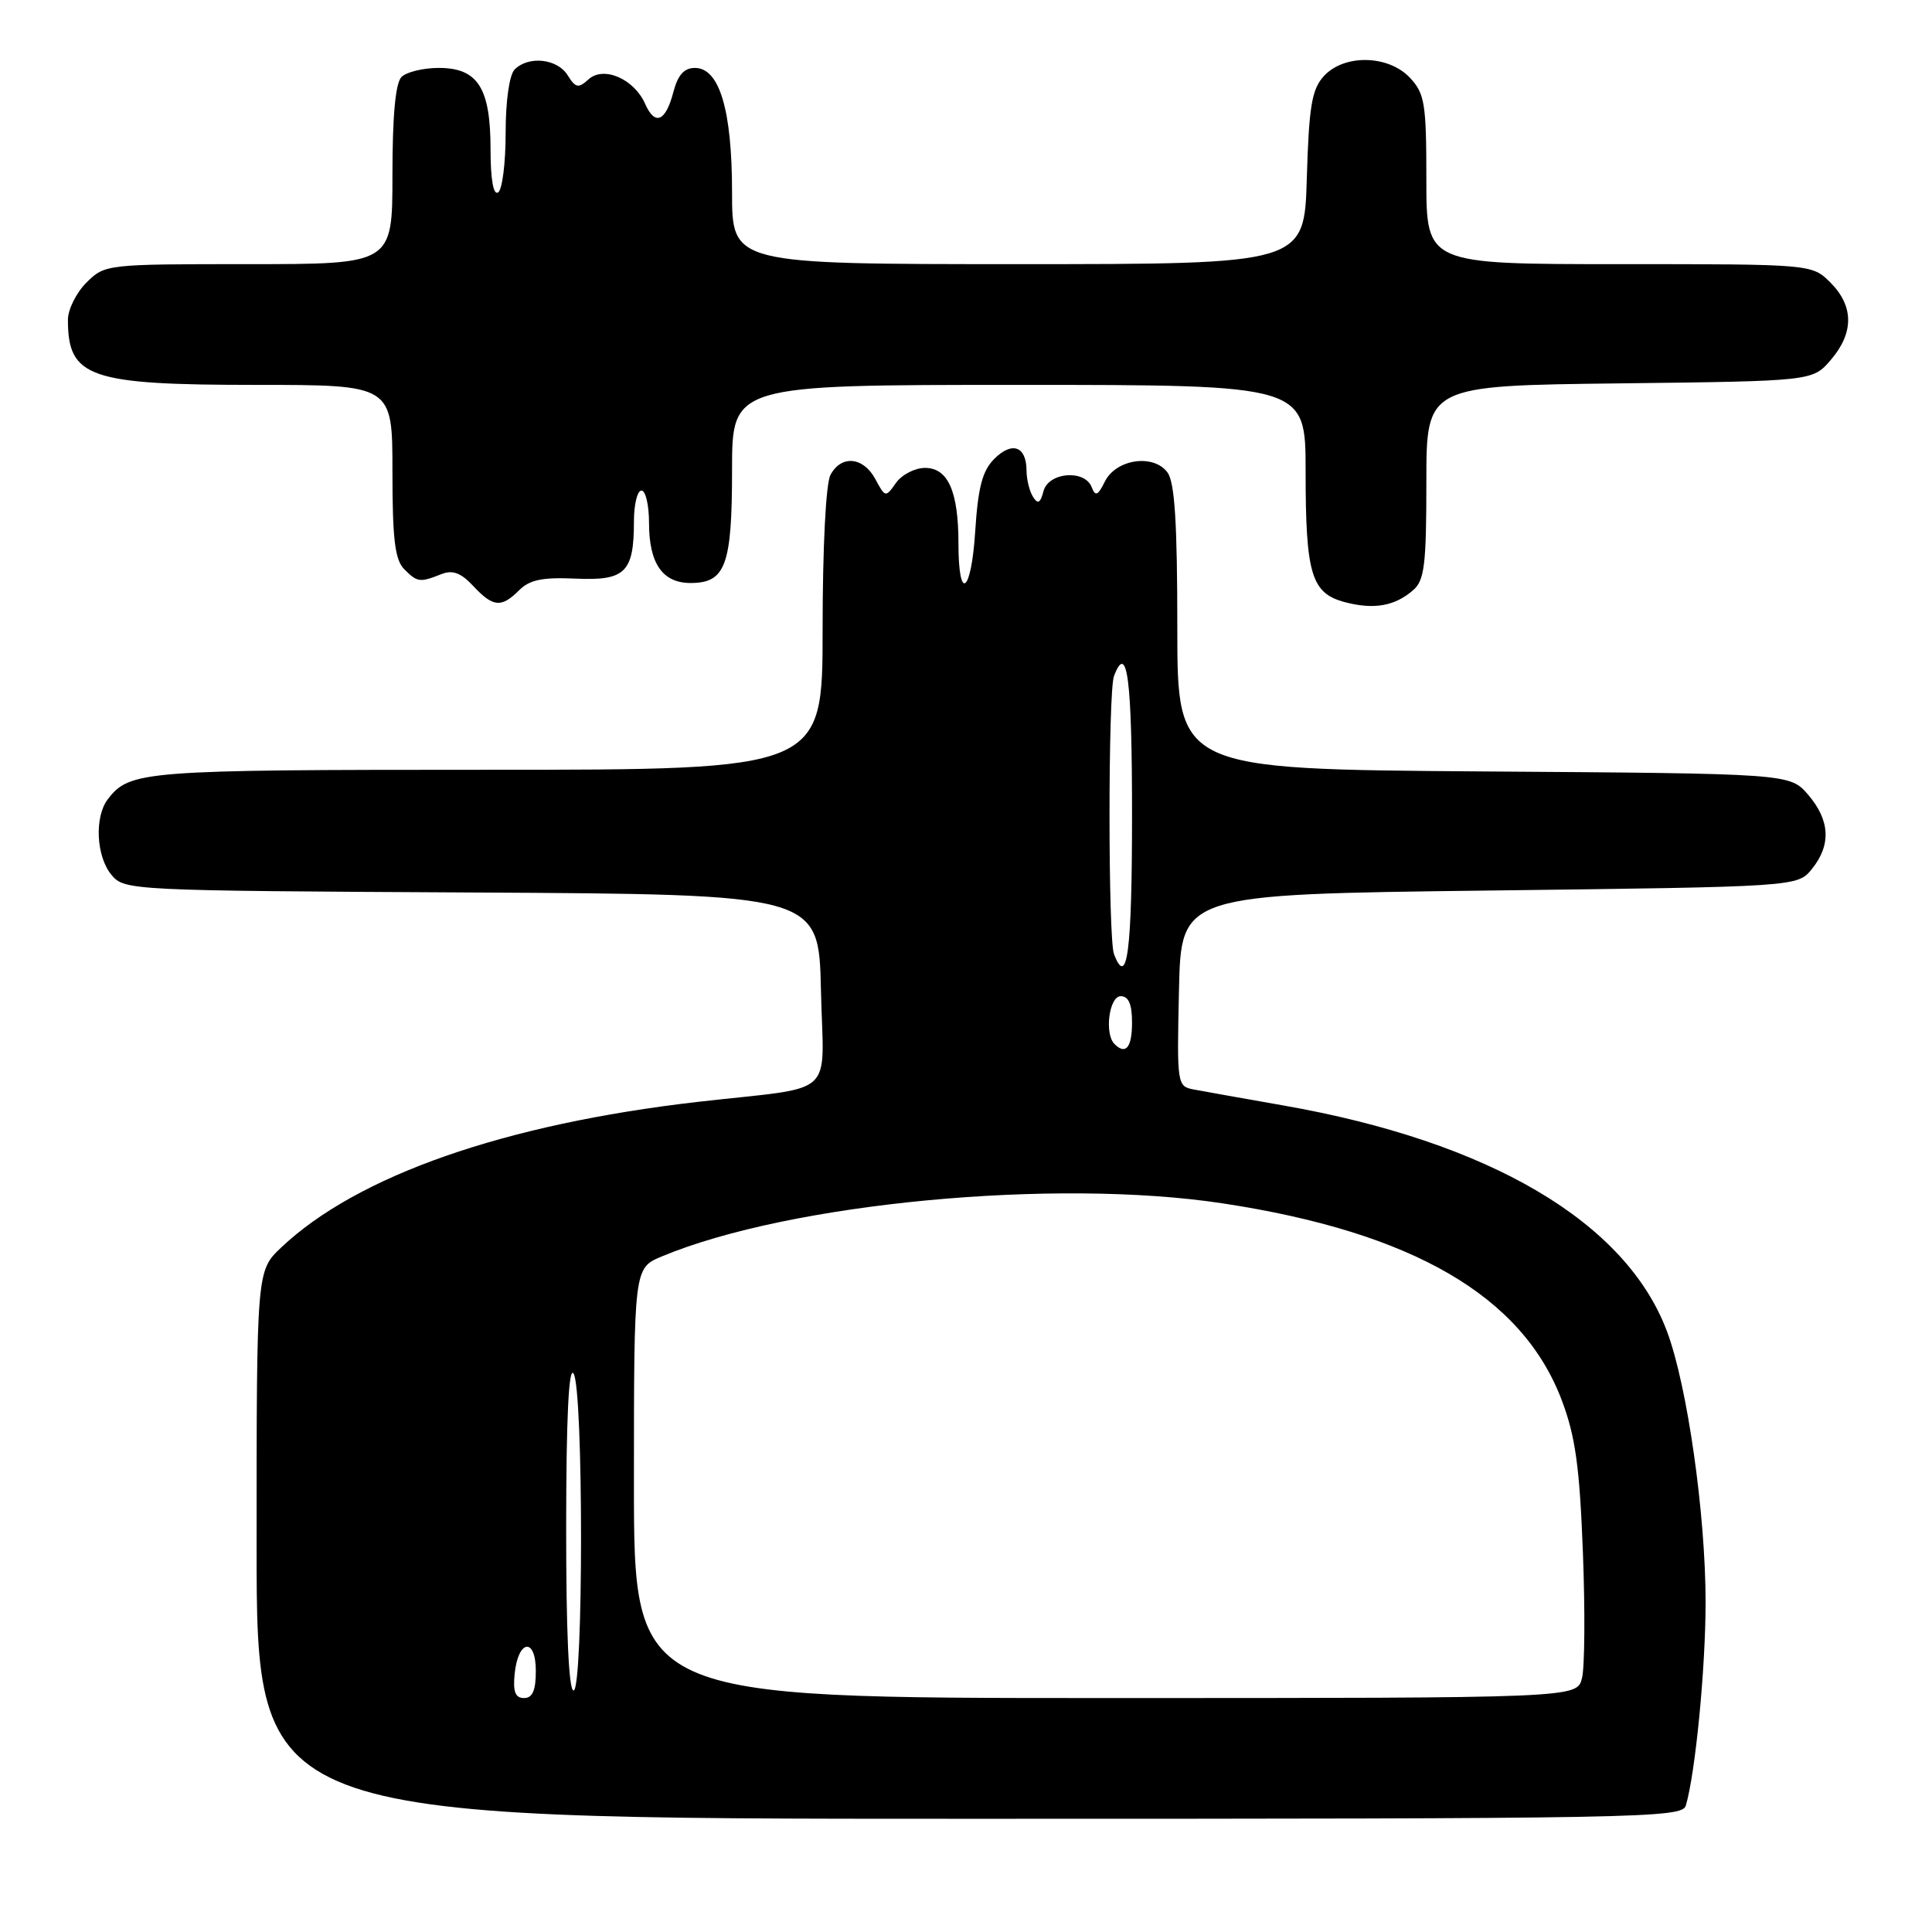 <?xml version="1.0" encoding="UTF-8" standalone="no"?>
<!DOCTYPE svg PUBLIC "-//W3C//DTD SVG 1.1//EN" "http://www.w3.org/Graphics/SVG/1.1/DTD/svg11.dtd" >
<svg xmlns="http://www.w3.org/2000/svg" xmlns:xlink="http://www.w3.org/1999/xlink" version="1.1" viewBox="0 0 256 256">
 <g >
 <path fill="currentColor"
d=" M 223.38 239.25 C 224.65 234.95 226.00 221.04 226.00 212.31 C 226.00 200.63 223.58 183.61 220.89 176.43 C 215.46 161.92 197.36 151.26 170.00 146.47 C 164.78 145.55 159.47 144.61 158.22 144.37 C 155.97 143.95 155.94 143.78 156.22 131.22 C 156.50 118.50 156.50 118.50 197.34 118.00 C 238.18 117.50 238.18 117.50 240.09 115.14 C 242.66 111.96 242.49 108.69 239.59 105.31 C 237.17 102.50 237.17 102.50 196.59 102.22 C 156.00 101.93 156.00 101.93 156.00 83.16 C 156.00 69.34 155.66 63.91 154.70 62.61 C 152.87 60.10 147.88 60.82 146.40 63.81 C 145.48 65.67 145.14 65.82 144.66 64.56 C 143.74 62.17 138.93 62.56 138.27 65.08 C 137.85 66.67 137.52 66.85 136.88 65.83 C 136.41 65.10 136.02 63.51 136.02 62.31 C 135.99 59.12 134.10 58.45 131.75 60.80 C 130.17 62.38 129.60 64.55 129.22 70.40 C 128.70 78.65 127.00 79.87 127.00 72.01 C 127.00 65.12 125.62 62.00 122.58 62.00 C 121.22 62.00 119.49 62.90 118.72 63.99 C 117.35 65.94 117.30 65.93 115.99 63.49 C 114.40 60.52 111.47 60.25 110.04 62.93 C 109.43 64.07 109.00 72.55 109.00 83.43 C 109.00 102.00 109.00 102.00 64.43 102.00 C 18.82 102.00 17.19 102.13 14.28 105.91 C 12.50 108.24 12.74 113.46 14.75 115.90 C 16.48 117.99 17.01 118.02 62.50 118.26 C 108.50 118.50 108.50 118.50 108.78 131.20 C 109.10 145.76 111.19 143.86 92.50 146.00 C 66.87 148.94 47.32 155.77 37.25 165.31 C 34.00 168.39 34.00 168.39 34.00 204.70 C 34.00 241.00 34.00 241.00 128.43 241.00 C 217.51 241.00 222.89 240.90 223.38 239.25 Z  M 187.25 78.20 C 188.75 76.91 189.00 74.84 189.00 63.89 C 189.00 51.10 189.00 51.10 214.59 50.80 C 240.18 50.50 240.18 50.50 242.59 47.69 C 245.67 44.11 245.65 40.56 242.55 37.45 C 240.09 35.00 240.09 35.00 214.55 35.00 C 189.00 35.00 189.00 35.00 189.00 23.81 C 189.00 13.71 188.79 12.41 186.83 10.31 C 183.95 7.25 178.08 7.15 175.40 10.10 C 173.82 11.85 173.44 14.10 173.16 23.60 C 172.83 35.00 172.83 35.00 134.91 35.00 C 97.00 35.00 97.00 35.00 97.00 25.47 C 97.00 14.57 95.33 9.00 92.08 9.00 C 90.65 9.00 89.82 9.93 89.23 12.18 C 88.21 16.11 86.79 16.72 85.49 13.77 C 84.03 10.46 79.99 8.70 77.99 10.51 C 76.63 11.74 76.27 11.66 75.21 9.96 C 73.84 7.77 70.04 7.36 68.20 9.20 C 67.49 9.91 67.00 13.34 67.00 17.64 C 67.00 21.62 66.55 25.16 66.00 25.50 C 65.37 25.89 65.00 23.75 65.00 19.78 C 65.00 11.65 63.32 9.00 58.14 9.00 C 56.08 9.00 53.86 9.54 53.20 10.20 C 52.40 11.00 52.00 15.36 52.00 23.20 C 52.00 35.00 52.00 35.00 32.95 35.00 C 14.07 35.00 13.89 35.02 11.45 37.45 C 10.10 38.80 9.00 41.02 9.00 42.37 C 9.00 50.03 11.80 51.00 33.95 51.00 C 52.00 51.00 52.00 51.00 52.00 62.43 C 52.00 71.48 52.33 74.18 53.57 75.43 C 55.31 77.17 55.62 77.21 58.50 76.07 C 59.97 75.49 61.08 75.90 62.70 77.64 C 65.34 80.47 66.43 80.57 68.80 78.20 C 70.18 76.82 71.90 76.47 76.28 76.67 C 82.86 76.97 84.00 75.84 84.00 69.07 C 84.00 66.83 84.45 65.00 85.00 65.00 C 85.55 65.00 86.00 66.94 86.00 69.31 C 86.00 74.66 87.79 77.25 91.50 77.25 C 96.14 77.25 97.00 74.91 97.00 62.31 C 97.00 51.00 97.00 51.00 135.00 51.00 C 173.00 51.00 173.00 51.00 173.00 62.43 C 173.00 76.11 173.75 78.61 178.21 79.79 C 182.05 80.80 184.81 80.32 187.25 78.20 Z  M 68.19 221.83 C 68.64 217.24 71.00 216.90 71.00 221.42 C 71.00 224.00 70.56 225.00 69.44 225.00 C 68.28 225.00 67.96 224.17 68.19 221.83 Z  M 84.00 196.51 C 84.00 168.03 84.00 168.03 87.68 166.49 C 104.61 159.41 139.79 156.08 162.00 159.45 C 187.17 163.27 201.74 171.73 206.95 185.56 C 208.74 190.29 209.31 194.36 209.74 205.62 C 210.04 213.38 209.99 220.92 209.62 222.37 C 208.96 225.00 208.96 225.00 146.48 225.00 C 84.00 225.00 84.00 225.00 84.00 196.51 Z  M 75.02 202.25 C 75.03 187.84 75.36 181.01 76.00 182.00 C 77.32 184.04 77.32 224.00 76.00 224.00 C 75.36 224.00 75.01 216.09 75.02 202.25 Z  M 147.67 138.33 C 146.32 136.98 146.97 132.00 148.50 132.00 C 149.55 132.00 150.00 133.06 150.00 135.50 C 150.00 138.81 149.16 139.83 147.67 138.33 Z  M 147.61 126.42 C 146.82 124.36 146.82 91.64 147.61 89.58 C 149.36 85.00 150.00 89.90 150.00 108.00 C 150.00 126.10 149.36 131.00 147.61 126.42 Z "/>
</g>
</svg>